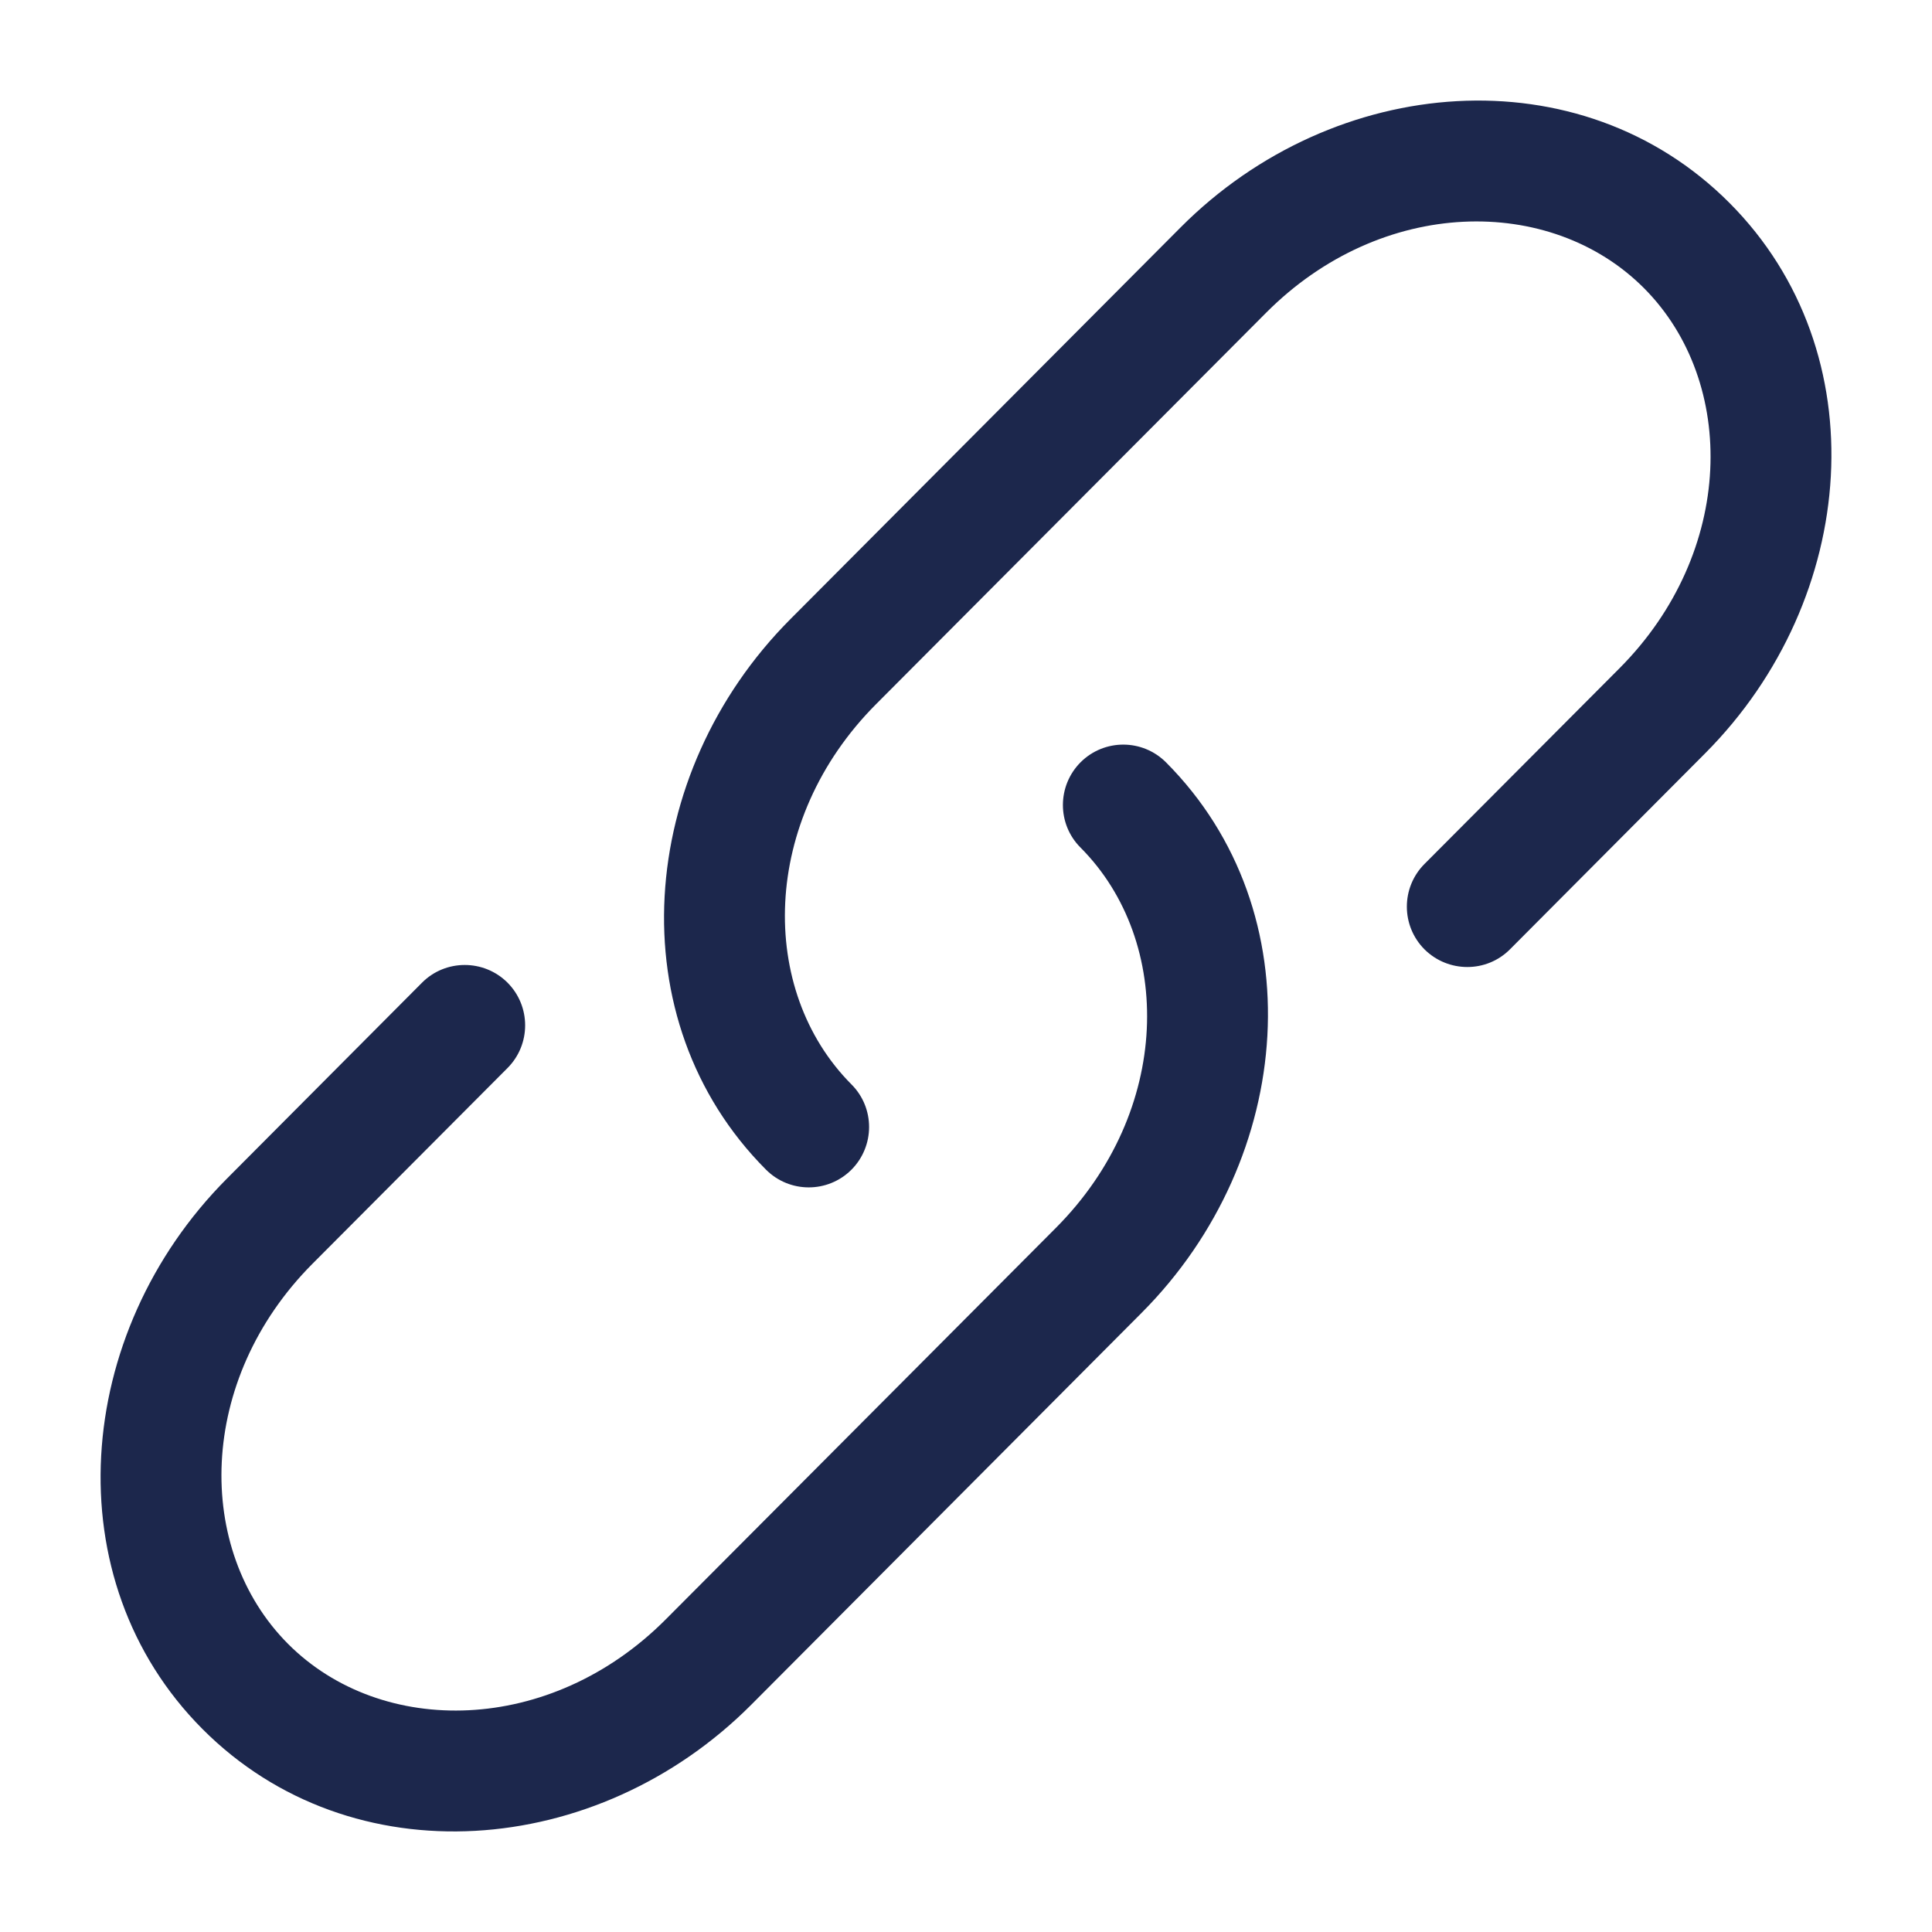 <svg width="14" height="14" viewBox="0 0 14 14" fill="none" xmlns="http://www.w3.org/2000/svg">
<g clip-path="url(#clip0_139_63)">
<path d="M9.175 2.266C10.011 1.426 11.235 1.408 11.913 2.088C12.592 2.77 12.573 4.001 11.736 4.842L10.322 6.261C10.152 6.432 10.152 6.709 10.323 6.88C10.495 7.05 10.772 7.05 10.942 6.879L12.356 5.459C13.471 4.34 13.611 2.553 12.533 1.471C11.453 0.387 9.67 0.528 8.555 1.648L5.727 4.487C4.612 5.606 4.472 7.393 5.55 8.475C5.721 8.647 5.998 8.647 6.169 8.477C6.34 8.306 6.341 8.029 6.17 7.858C5.491 7.176 5.51 5.945 6.347 5.104L9.175 2.266Z" fill="#1C274C"/>
<path d="M8.45 5.525C8.279 5.353 8.002 5.353 7.831 5.523C7.66 5.694 7.659 5.971 7.83 6.142C8.509 6.824 8.49 8.055 7.653 8.896L4.825 11.734C3.989 12.574 2.765 12.592 2.087 11.912C1.408 11.23 1.427 9.999 2.264 9.158L3.678 7.739C3.848 7.568 3.848 7.291 3.677 7.12C3.506 6.95 3.228 6.95 3.058 7.121L1.644 8.541C0.529 9.66 0.389 11.447 1.467 12.529C2.547 13.613 4.33 13.472 5.445 12.352L8.273 9.513C9.388 8.394 9.528 6.607 8.45 5.525Z" fill="#1C274C"/>
</g>
<defs>
<clipPath id="clip0_139_63">
<rect width="14" height="14" fill="white"/>
</clipPath>
</defs>
</svg>
